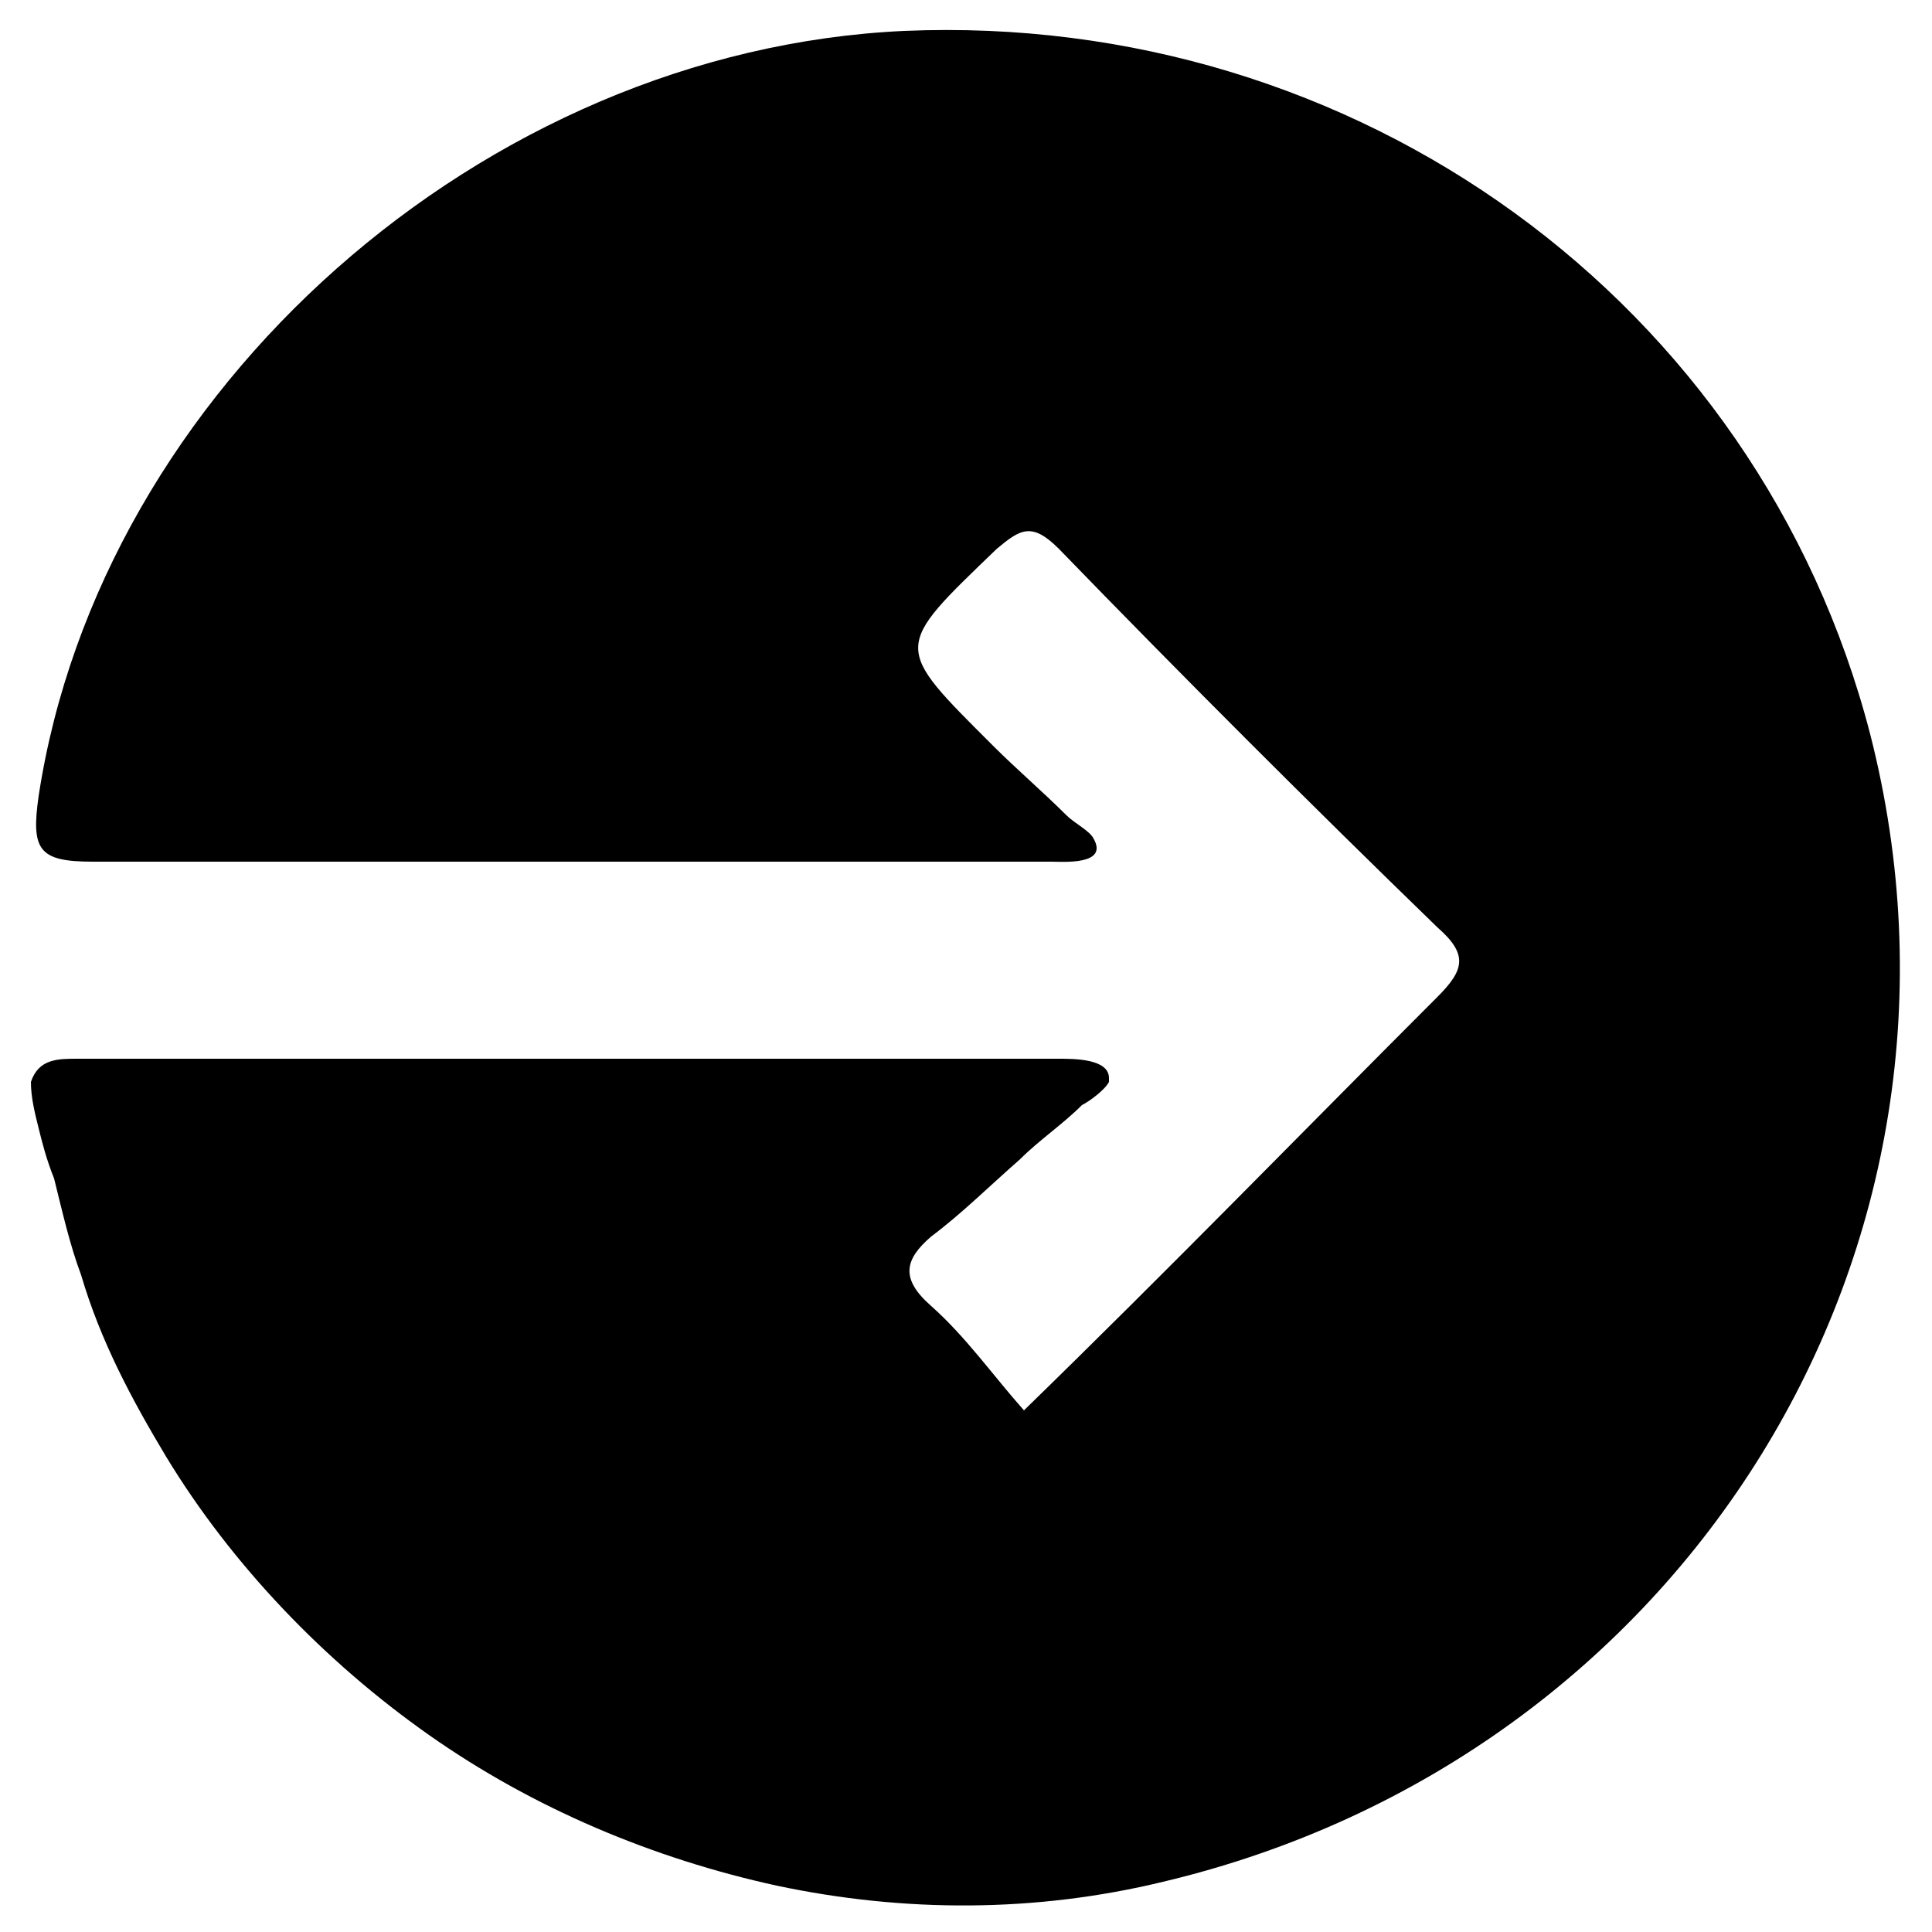 

<svg version="1.1" id="Layer_1" xmlns="http://www.w3.org/2000/svg" xmlnL="http://www.w3.org/1999/xlink" x="0px" y="0px"
	 viewBox="0 0 50 50" style="enable-background:new 0 0 50 50;" xmlSpace="preserve">

<path d="M28.7,27.9c0,0,0,0.1,0,0.1c-0.1,0.2-0.5,0.5-0.7,0.6c-0.5,0.5-1.1,0.9-1.6,1.4c-0.8,0.7-1.5,1.4-2.3,2
	c-0.7,0.6-0.8,1.1,0,1.8c0.9,0.8,1.6,1.8,2.4,2.7c3.8-3.7,7.2-7.2,10.7-10.7c0.7-0.7,0.8-1.1,0-1.8c-3.3-3.2-6.6-6.5-9.8-9.8
	c-0.7-0.7-1-0.5-1.6,0c-2.7,2.6-2.7,2.5-0.1,5.1c0.6,0.6,1.3,1.2,1.9,1.8c0.2,0.2,0.6,0.4,0.7,0.6c0.4,0.7-0.8,0.6-1.1,0.6
	c-8.3,0-16.5,0-24.8,0c-1.4,0-1.6-0.3-1.4-1.7C2.6,10.1,12.5,1.3,23.4,0.8c11.7-0.5,22.1,7,25,18.2c3.4,13.3-4.8,26.5-18.3,29.7
	c-3.3,0.8-6.7,0.8-10,0.1c-3.2-0.7-6.3-2-9-3.9c-2.7-1.9-5.1-4.4-6.8-7.2c-0.9-1.5-1.7-3-2.2-4.7c-0.3-0.8-0.5-1.7-0.7-2.5
	C1.2,30,1.1,29.6,1,29.2c-0.1-0.4-0.2-0.8-0.2-1.2C1,27.4,1.5,27.4,2,27.4c4.9,0,9.8,0,14.6,0c2.1,0,4.2,0,6.2,0c1,0,2.1,0,3.1,0
	c0.5,0,1,0,1.5,0C27.8,27.4,28.7,27.4,28.7,27.9z"/>
</svg>
